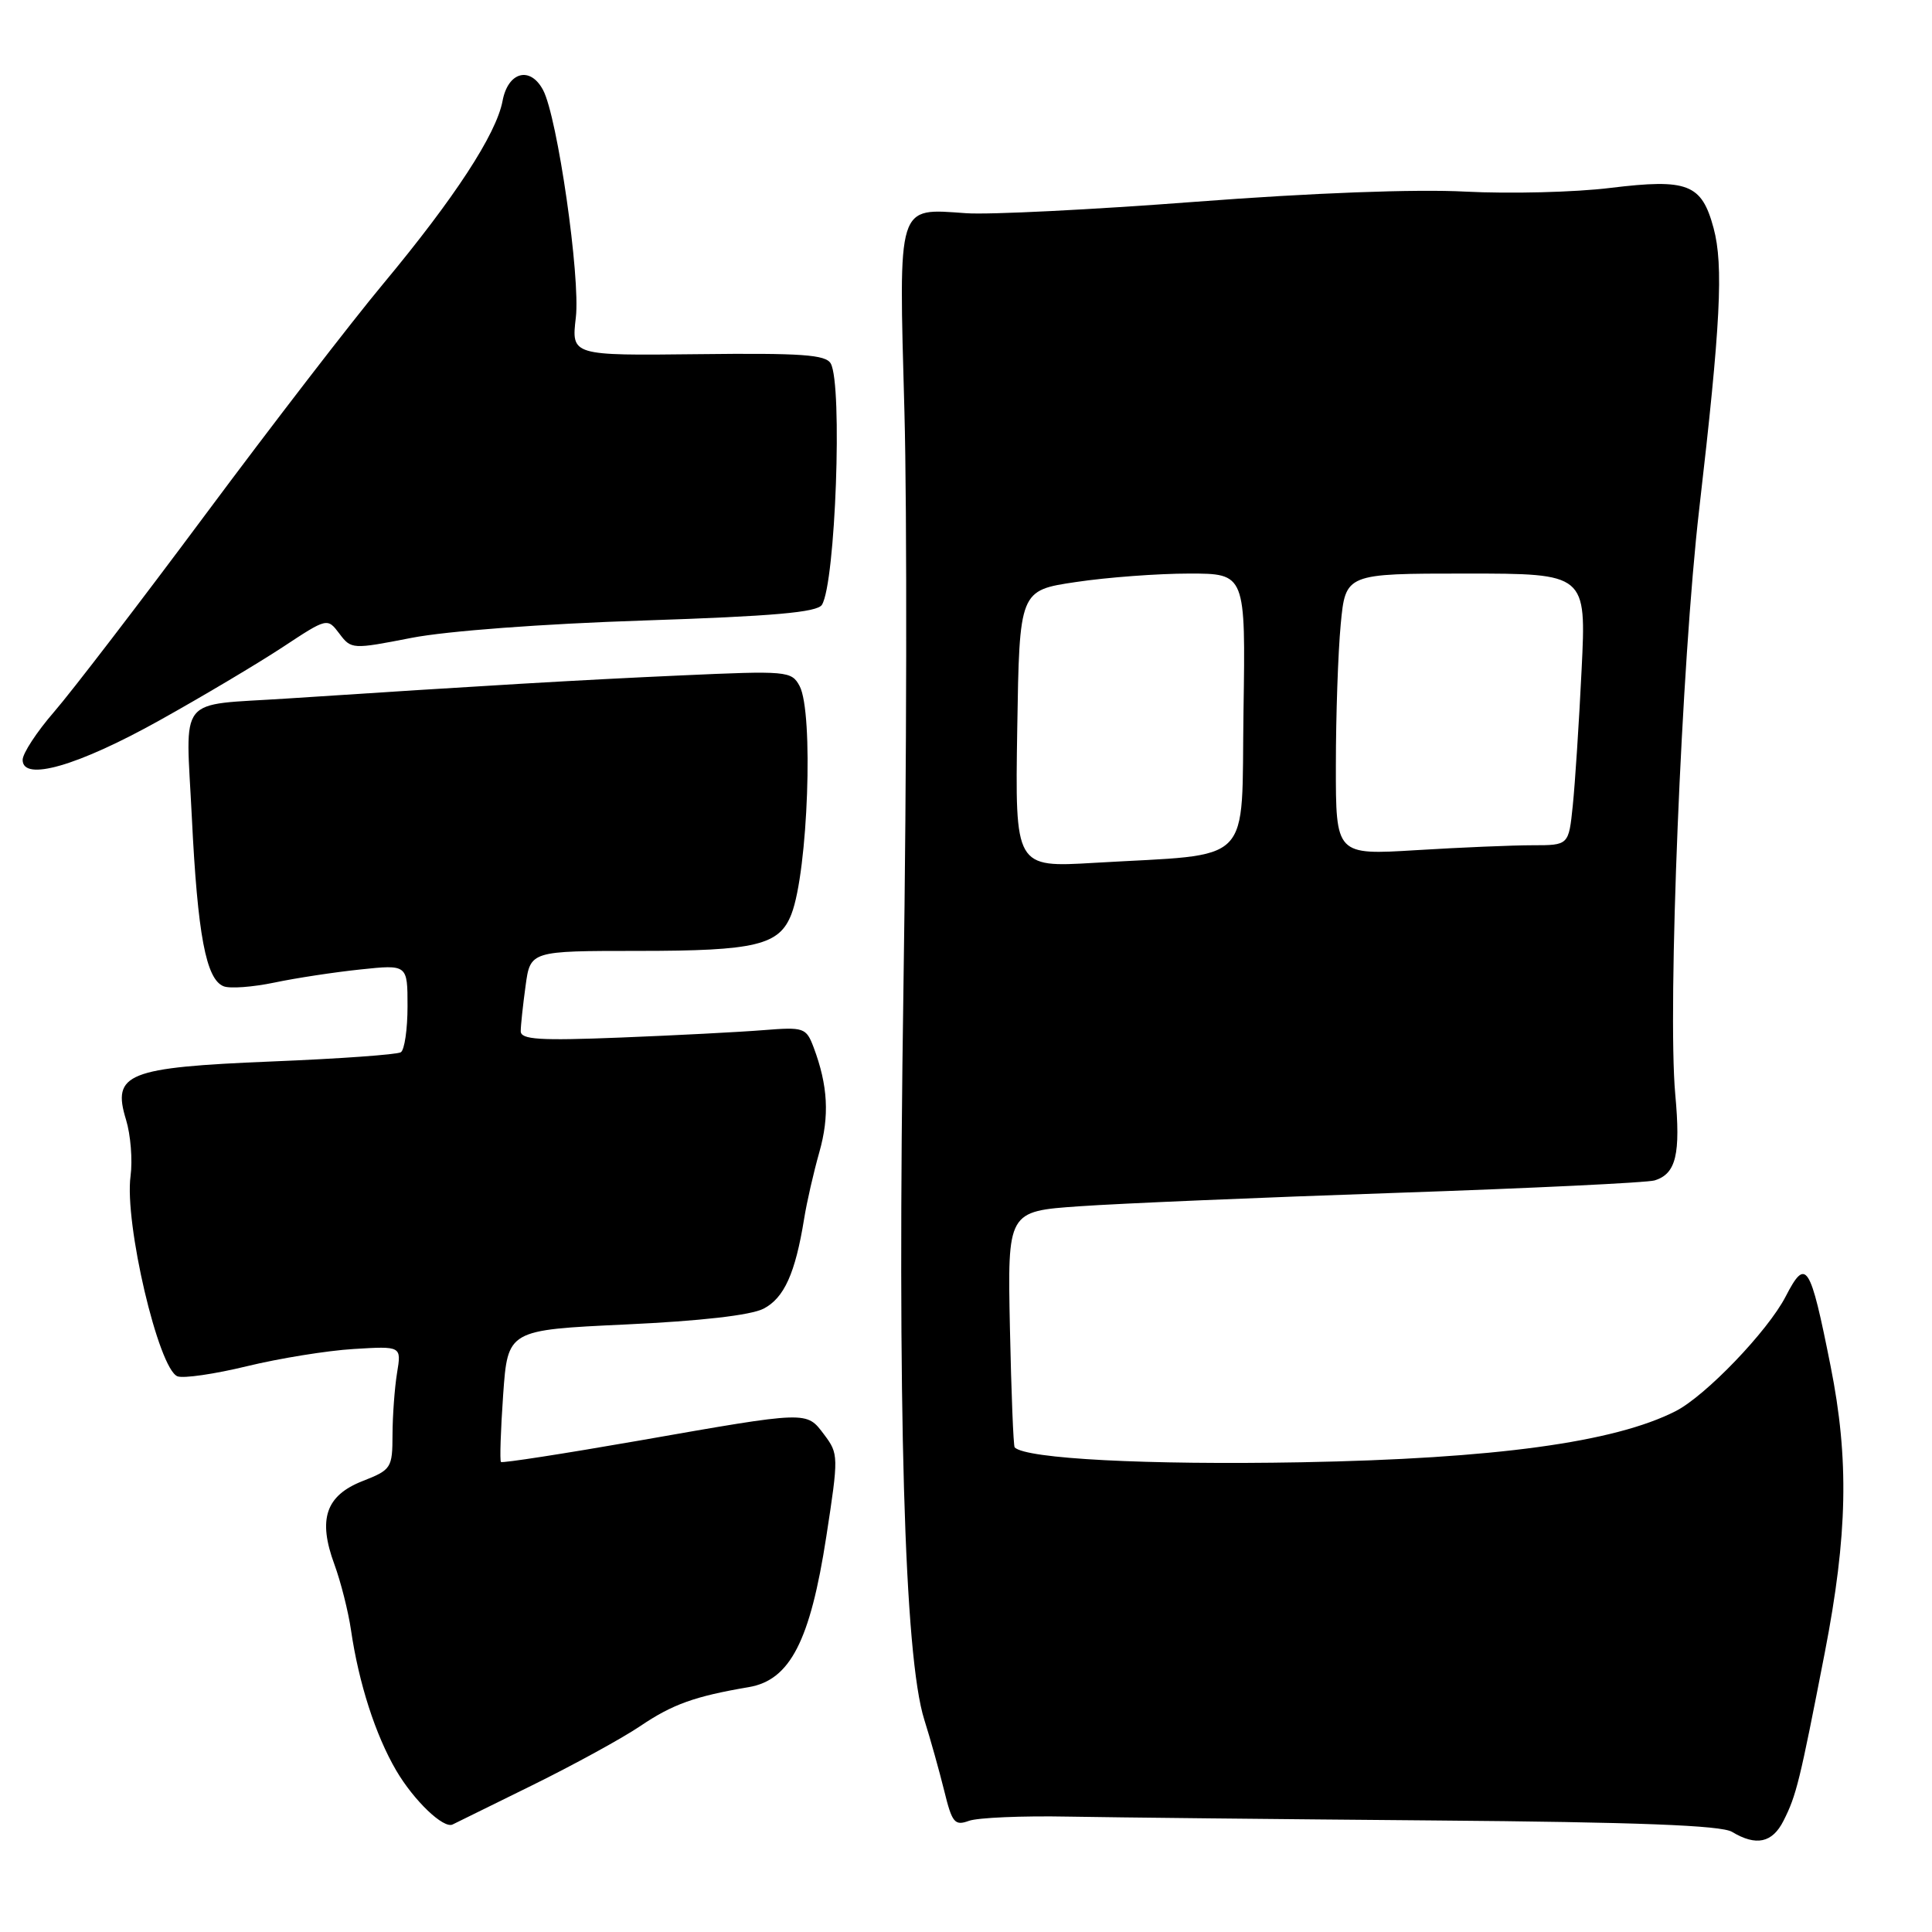 <?xml version="1.0" encoding="UTF-8" standalone="no"?>
<!DOCTYPE svg PUBLIC "-//W3C//DTD SVG 1.1//EN" "http://www.w3.org/Graphics/SVG/1.1/DTD/svg11.dtd" >
<svg xmlns="http://www.w3.org/2000/svg" xmlns:xlink="http://www.w3.org/1999/xlink" version="1.1" viewBox="0 0 256 256">
 <g >
 <path fill="currentColor"
d=" M 236.33 241.25 C 238.03 237.89 238.47 236.08 241.79 219.00 C 244.82 203.39 245.03 193.36 242.56 181.00 C 239.85 167.39 239.31 166.56 236.60 171.81 C 234.23 176.39 226.01 184.95 222.04 186.98 C 213.92 191.12 198.09 193.28 172.39 193.76 C 151.97 194.13 135.97 193.30 134.45 191.79 C 134.28 191.62 134.00 184.51 133.82 175.99 C 133.50 160.50 133.50 160.50 143.00 159.84 C 148.22 159.47 167.12 158.67 185.00 158.06 C 202.88 157.45 218.29 156.71 219.25 156.41 C 222.09 155.53 222.71 152.95 221.98 145.00 C 220.94 133.57 222.81 87.72 225.15 67.50 C 227.99 42.99 228.39 35.16 227.06 30.23 C 225.48 24.36 223.65 23.65 213.37 24.90 C 208.69 25.48 200.05 25.69 194.18 25.39 C 187.62 25.04 173.84 25.56 158.50 26.73 C 144.75 27.78 131.03 28.47 128.00 28.25 C 118.80 27.61 119.08 26.71 119.84 54.50 C 120.20 67.70 120.15 102.12 119.71 131.00 C 118.88 186.82 119.81 219.47 122.48 227.89 C 123.28 230.42 124.46 234.65 125.11 237.27 C 126.15 241.53 126.50 241.96 128.39 241.27 C 129.55 240.85 135.45 240.59 141.50 240.71 C 147.55 240.82 169.38 241.05 190.00 241.22 C 217.01 241.44 228.06 241.87 229.50 242.73 C 232.70 244.66 234.85 244.20 236.33 241.25 Z  M 70.50 236.57 C 76.00 233.86 82.45 230.33 84.83 228.72 C 89.12 225.82 92.05 224.77 99.23 223.55 C 104.69 222.62 107.36 217.42 109.49 203.60 C 111.13 192.96 111.12 192.64 109.21 190.10 C 106.83 186.95 107.26 186.93 84.60 190.90 C 74.75 192.62 66.55 193.89 66.38 193.72 C 66.21 193.54 66.34 189.54 66.67 184.82 C 67.28 176.23 67.28 176.23 82.89 175.50 C 92.82 175.04 99.47 174.28 101.17 173.41 C 103.90 172.00 105.38 168.73 106.55 161.50 C 106.90 159.30 107.81 155.34 108.56 152.69 C 109.93 147.87 109.71 143.84 107.81 138.78 C 106.82 136.17 106.53 136.07 101.14 136.50 C 98.04 136.75 89.54 137.19 82.25 137.48 C 71.47 137.91 69.00 137.75 69.00 136.64 C 69.00 135.89 69.29 133.19 69.64 130.64 C 70.27 126.00 70.27 126.00 84.59 126.00 C 100.17 126.00 103.28 125.25 104.87 121.12 C 107.07 115.41 107.82 94.40 105.95 90.90 C 104.88 88.91 104.32 88.86 90.17 89.50 C 77.01 90.09 64.39 90.83 38.00 92.56 C 23.28 93.53 24.61 91.86 25.42 108.30 C 26.18 123.87 27.30 129.79 29.64 130.69 C 30.48 131.02 33.50 130.79 36.34 130.20 C 39.18 129.60 44.31 128.82 47.75 128.46 C 54.00 127.80 54.00 127.80 54.00 133.34 C 54.00 136.39 53.60 139.13 53.11 139.43 C 52.62 139.74 44.93 140.29 36.02 140.65 C 16.83 141.44 14.82 142.25 16.70 148.37 C 17.31 150.36 17.58 153.71 17.30 155.82 C 16.46 162.04 21.00 181.40 23.52 182.37 C 24.31 182.67 28.45 182.07 32.72 181.03 C 37.00 179.99 43.36 178.96 46.85 178.75 C 53.20 178.36 53.20 178.36 52.61 181.93 C 52.29 183.89 52.02 187.57 52.01 190.10 C 52.00 194.52 51.85 194.76 48.04 196.25 C 43.16 198.17 42.10 201.30 44.31 207.29 C 45.16 209.61 46.15 213.53 46.51 216.00 C 47.54 223.04 49.75 229.90 52.50 234.60 C 54.85 238.60 58.78 242.36 59.98 241.75 C 60.27 241.61 65.00 239.27 70.50 236.57 Z  M 21.16 95.44 C 26.85 92.27 34.17 87.91 37.44 85.76 C 43.37 81.85 43.37 81.85 44.97 83.96 C 46.54 86.05 46.69 86.05 54.53 84.52 C 59.20 83.61 71.93 82.66 85.30 82.22 C 102.50 81.65 108.29 81.14 108.91 80.14 C 110.71 77.23 111.66 51.01 110.08 48.17 C 109.42 46.99 106.20 46.77 92.49 46.93 C 75.71 47.12 75.71 47.12 76.30 42.08 C 76.93 36.79 73.86 15.48 71.96 11.93 C 70.25 8.72 67.31 9.51 66.59 13.38 C 65.76 17.78 60.22 26.26 50.75 37.64 C 46.56 42.67 35.99 56.39 27.25 68.14 C 18.51 79.89 9.48 91.66 7.18 94.31 C 4.88 96.96 3.00 99.83 3.00 100.69 C 3.00 103.60 10.34 101.48 21.16 95.44 Z  M 134.79 96.59 C 135.08 78.23 135.08 78.23 142.58 77.12 C 146.71 76.50 153.45 76.00 157.56 76.00 C 165.05 76.00 165.05 76.00 164.77 94.24 C 164.46 115.05 166.41 113.07 145.00 114.33 C 134.50 114.95 134.50 114.95 134.79 96.59 Z  M 177.01 101.40 C 177.01 94.86 177.30 86.46 177.65 82.75 C 178.29 76.00 178.29 76.00 194.25 76.00 C 210.20 76.00 210.20 76.00 209.57 88.75 C 209.23 95.76 208.70 103.86 208.40 106.75 C 207.86 112.00 207.86 112.00 203.08 112.00 C 200.46 112.00 193.52 112.29 187.66 112.65 C 177.00 113.30 177.00 113.30 177.01 101.40 Z "/>
</g>
</svg>